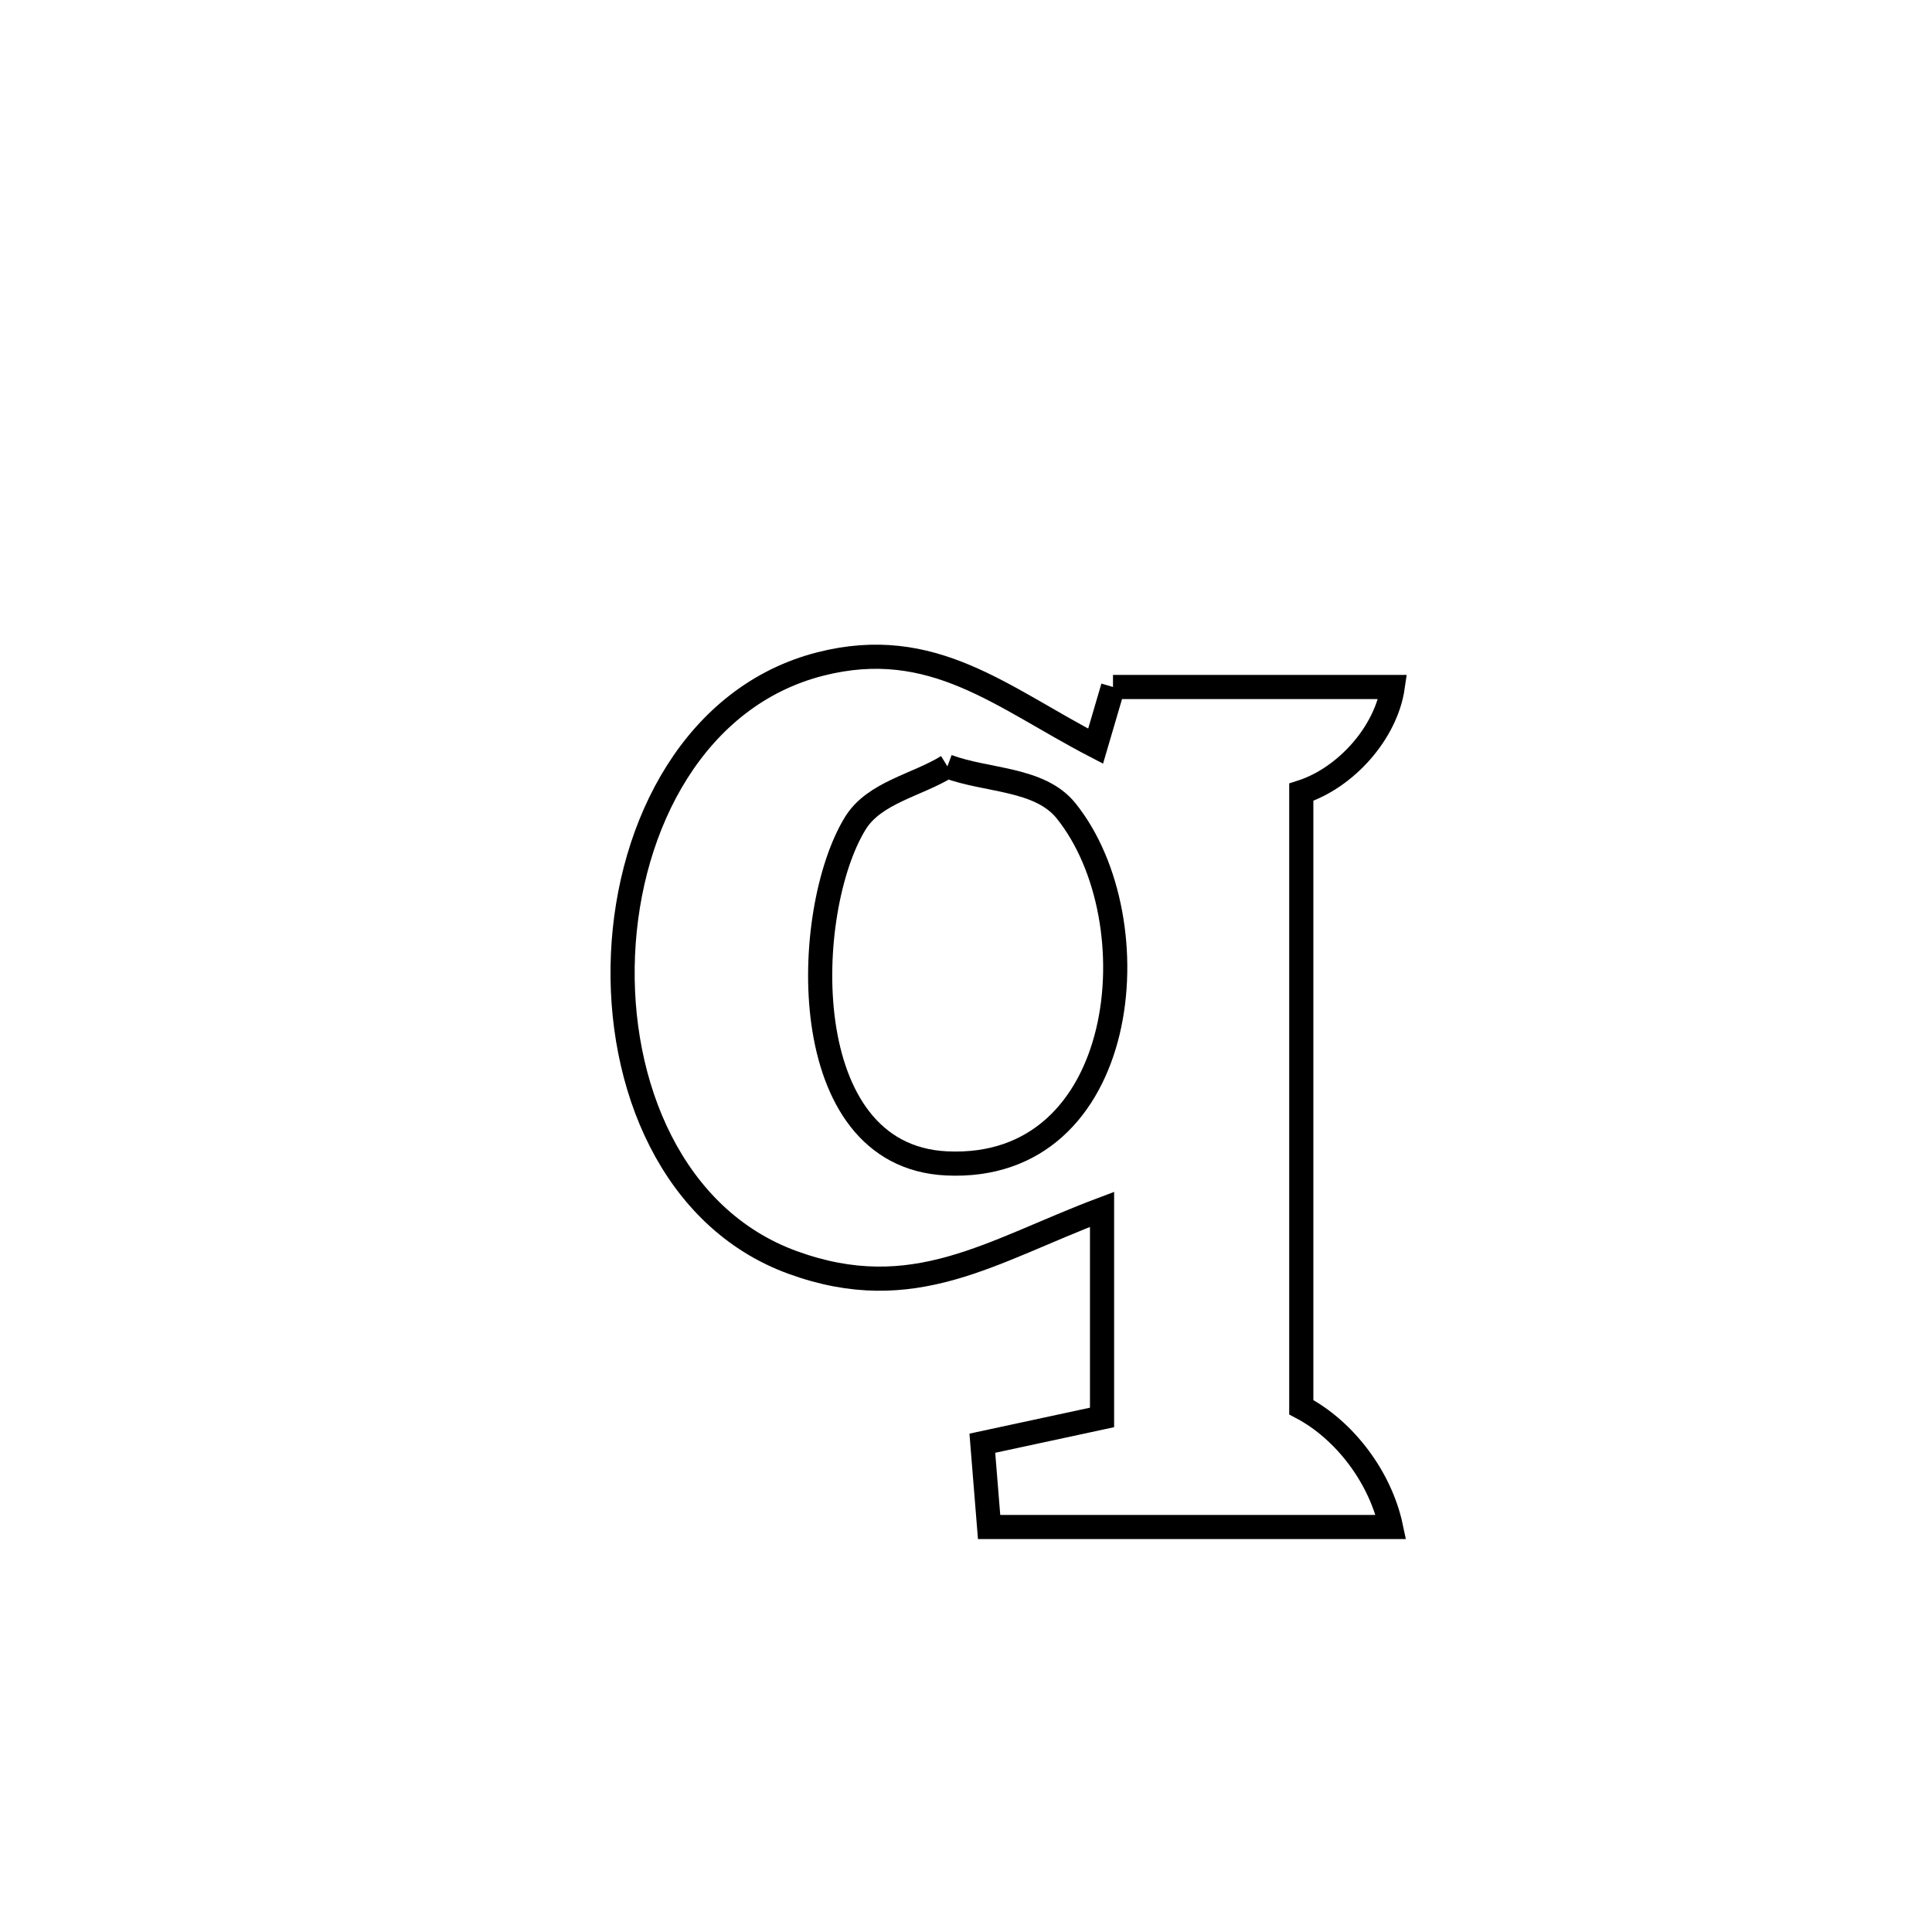 <svg xmlns="http://www.w3.org/2000/svg" viewBox="0.0 0.0 24.0 24.0" height="200px" width="200px"><path fill="none" stroke="black" stroke-width=".3" stroke-opacity="1.0"  filling="0" d="M13.826 8.534 L13.826 8.534 C14.467 8.534 16.656 8.534 17.301 8.534 L17.301 8.534 C17.218 9.105 16.715 9.665 16.165 9.841 L16.165 9.841 C16.165 11.115 16.165 12.388 16.165 13.661 C16.165 14.935 16.165 16.208 16.165 17.481 L16.165 17.481 C16.713 17.769 17.151 18.362 17.279 18.969 L17.279 18.969 C15.615 18.969 13.951 18.969 12.287 18.969 L12.287 18.969 C12.259 18.622 12.231 18.275 12.203 17.928 L12.203 17.928 C12.698 17.821 13.194 17.715 13.69 17.608 L13.69 17.608 C13.69 16.746 13.69 15.885 13.69 15.023 L13.69 15.023 C12.313 15.541 11.352 16.231 9.847 15.683 C8.355 15.141 7.667 13.479 7.739 11.854 C7.811 10.229 8.643 8.642 10.192 8.248 C11.589 7.893 12.445 8.665 13.61 9.269 L13.61 9.269 C13.682 9.024 13.754 8.779 13.826 8.534 L13.826 8.534"></path>
<path fill="none" stroke="black" stroke-width=".3" stroke-opacity="1.0"  filling="0" d="M11.769 9.52 L11.769 9.52 C12.26 9.704 12.914 9.664 13.243 10.072 C14.339 11.436 14.028 14.563 11.756 14.452 C9.856 14.359 9.96 11.309 10.625 10.227 C10.86 9.845 11.388 9.755 11.769 9.52 L11.769 9.52"></path></svg>